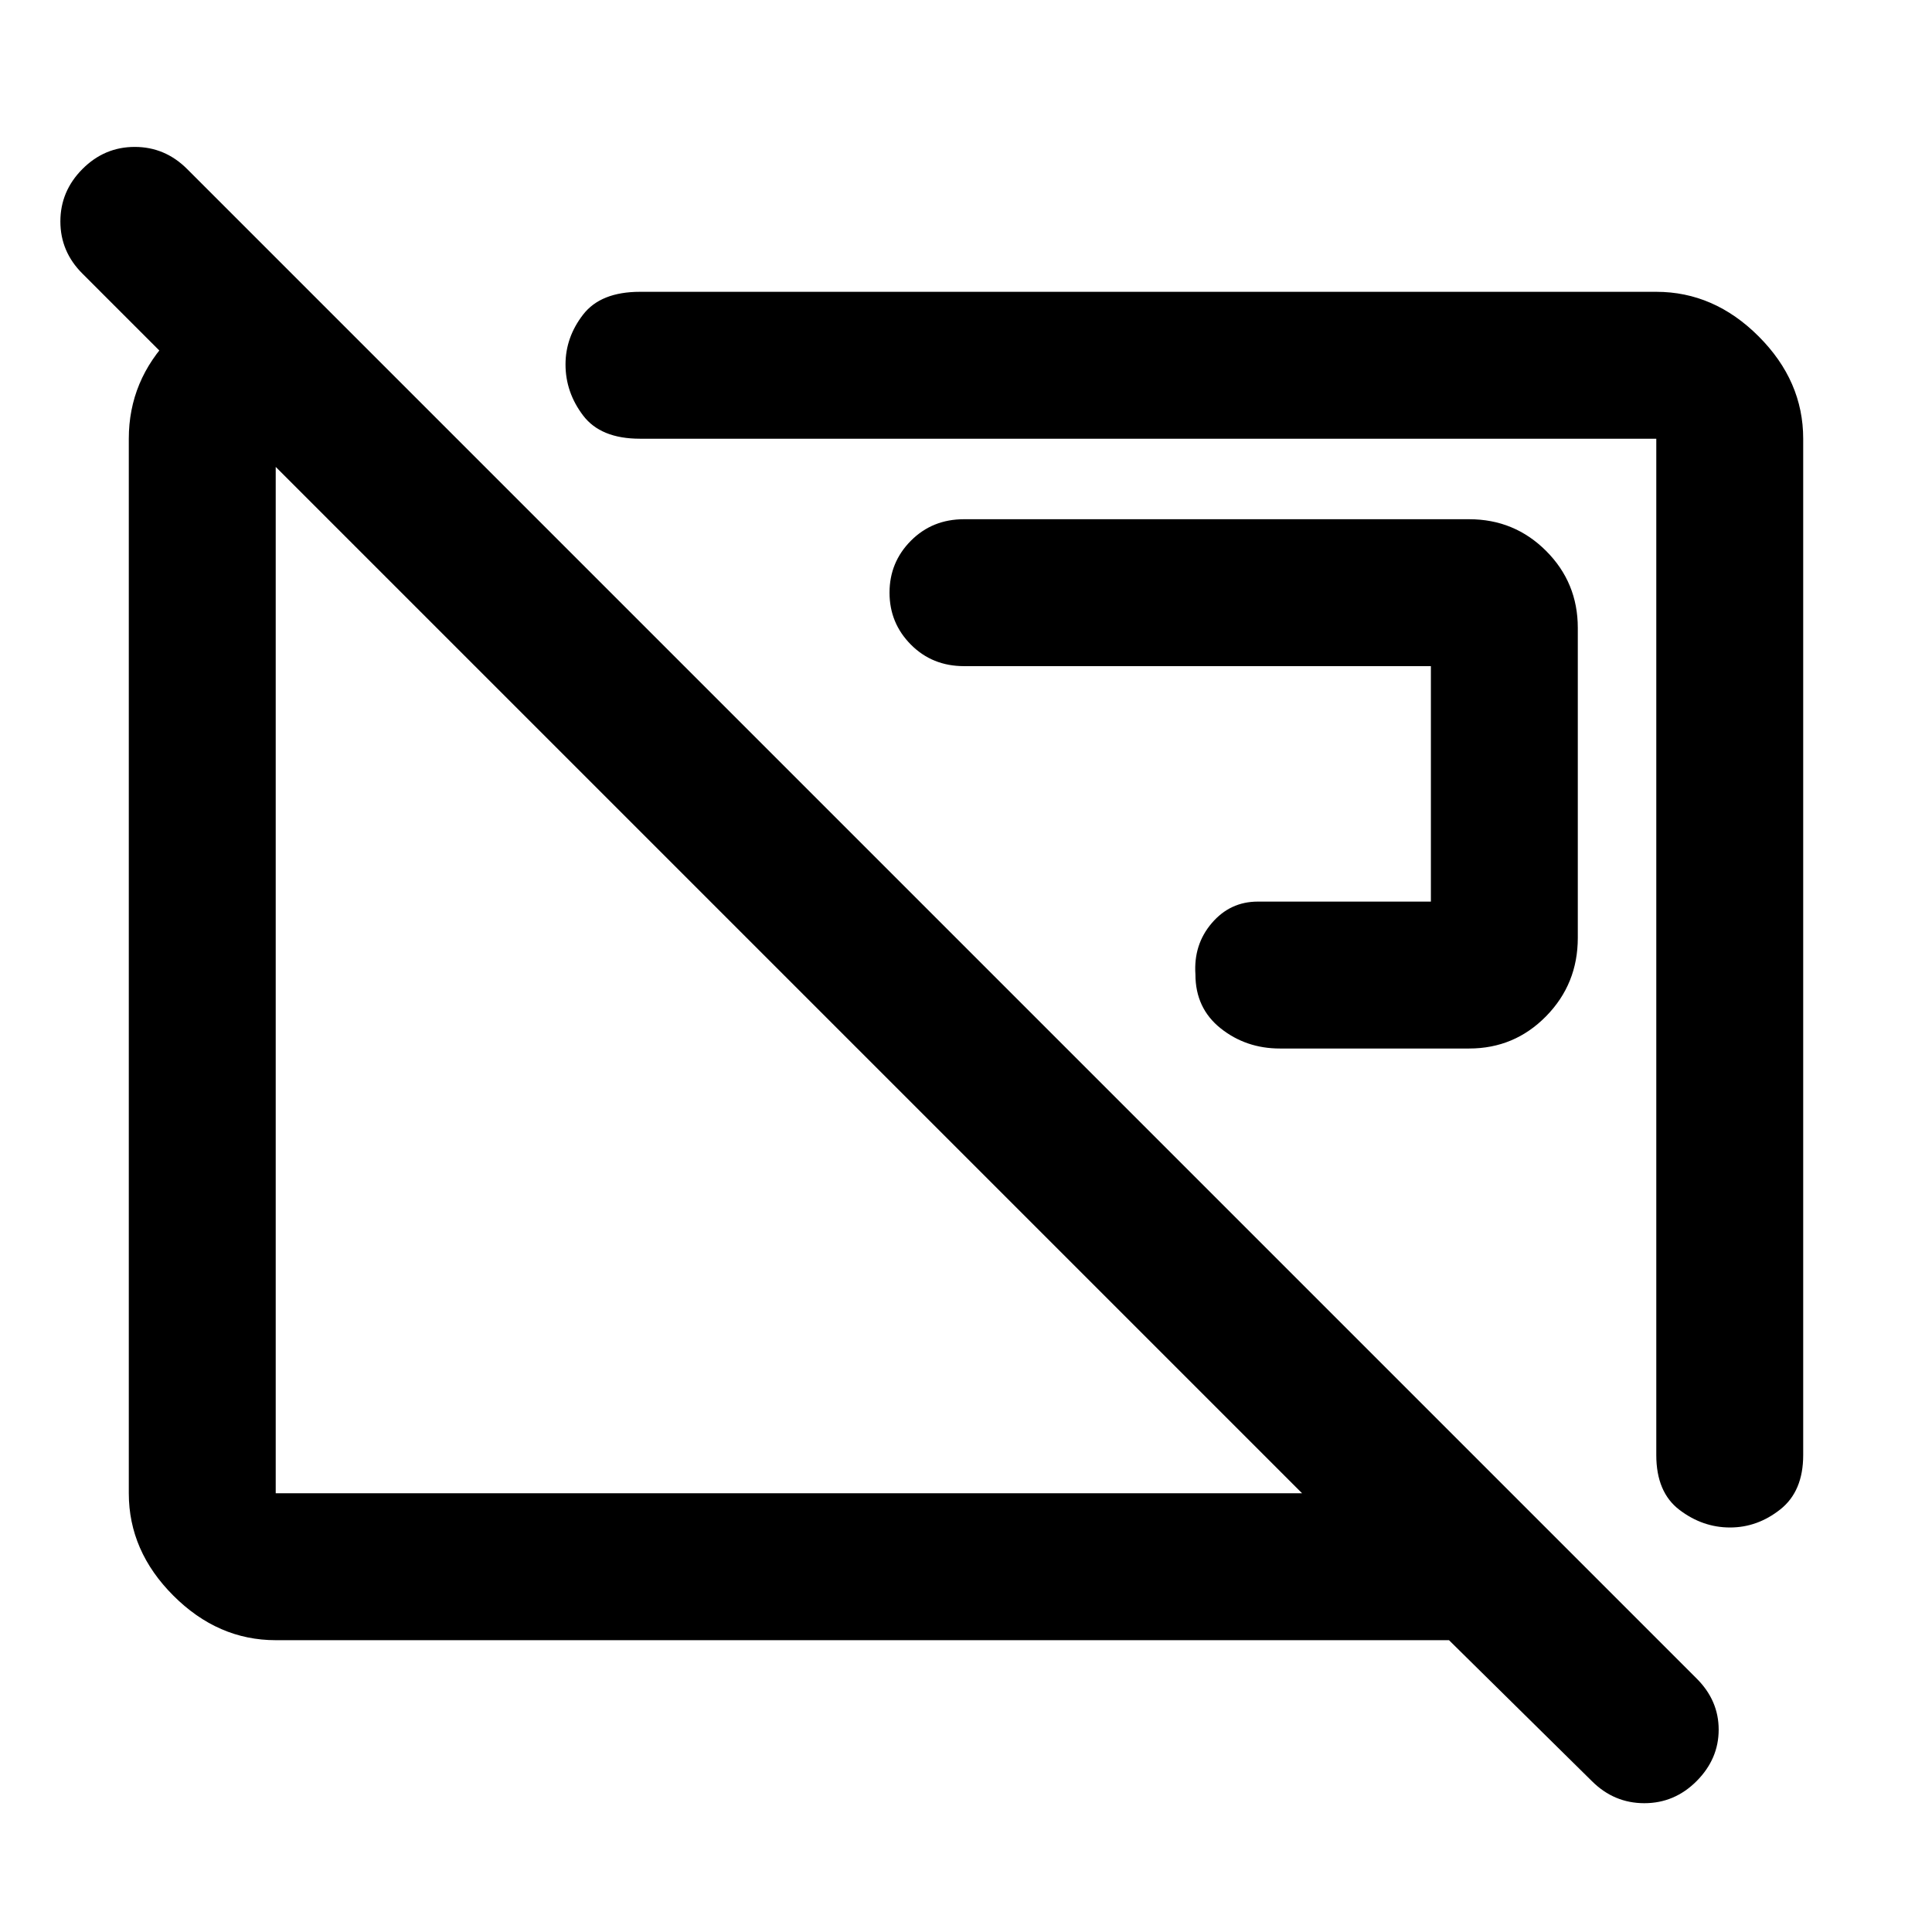 <svg xmlns="http://www.w3.org/2000/svg" height="48" viewBox="0 -960 960 960" width="48"><path d="M730-439q22.5 0 38.25-16.04T784-494v-154q0-22.5-15.75-38.25T730-702H479q-15.75 0-26.37 10.68Q442-680.65 442-665.51q0 15.14 10.63 25.83Q463.25-629 479-629h232v117h-86q-13.75 0-22.87 10.68-9.13 10.67-8.13 25.5Q594-459 606.57-449q12.58 10 29.43 10h94Zm129.64 238q-13.64 0-25.14-8.76Q823-218.51 823-237v-505H318q-19.5 0-28.25-11.53-8.75-11.54-8.75-25.38 0-13.47 8.75-24.78T318-815h505q28.72 0 50.86 22.14T896-742v505q0 18-11.36 27-11.37 9-25 9ZM568-487Zm-176 14ZM791-74.97 720-145H137q-28.72 0-50.86-22.14Q64-189.27 64-218v-524q0-29 21-50.5t49-22.5h20l73 73h-90v524h510L41-824q-11-10.93-11-25.97Q30-865 40.95-876q10.94-11 26-11Q82-887 93-876l750 750q11 10.91 11 25.45Q854-86 843.05-75q-10.94 11-26 11Q802-64 791-74.97Z"/></svg>